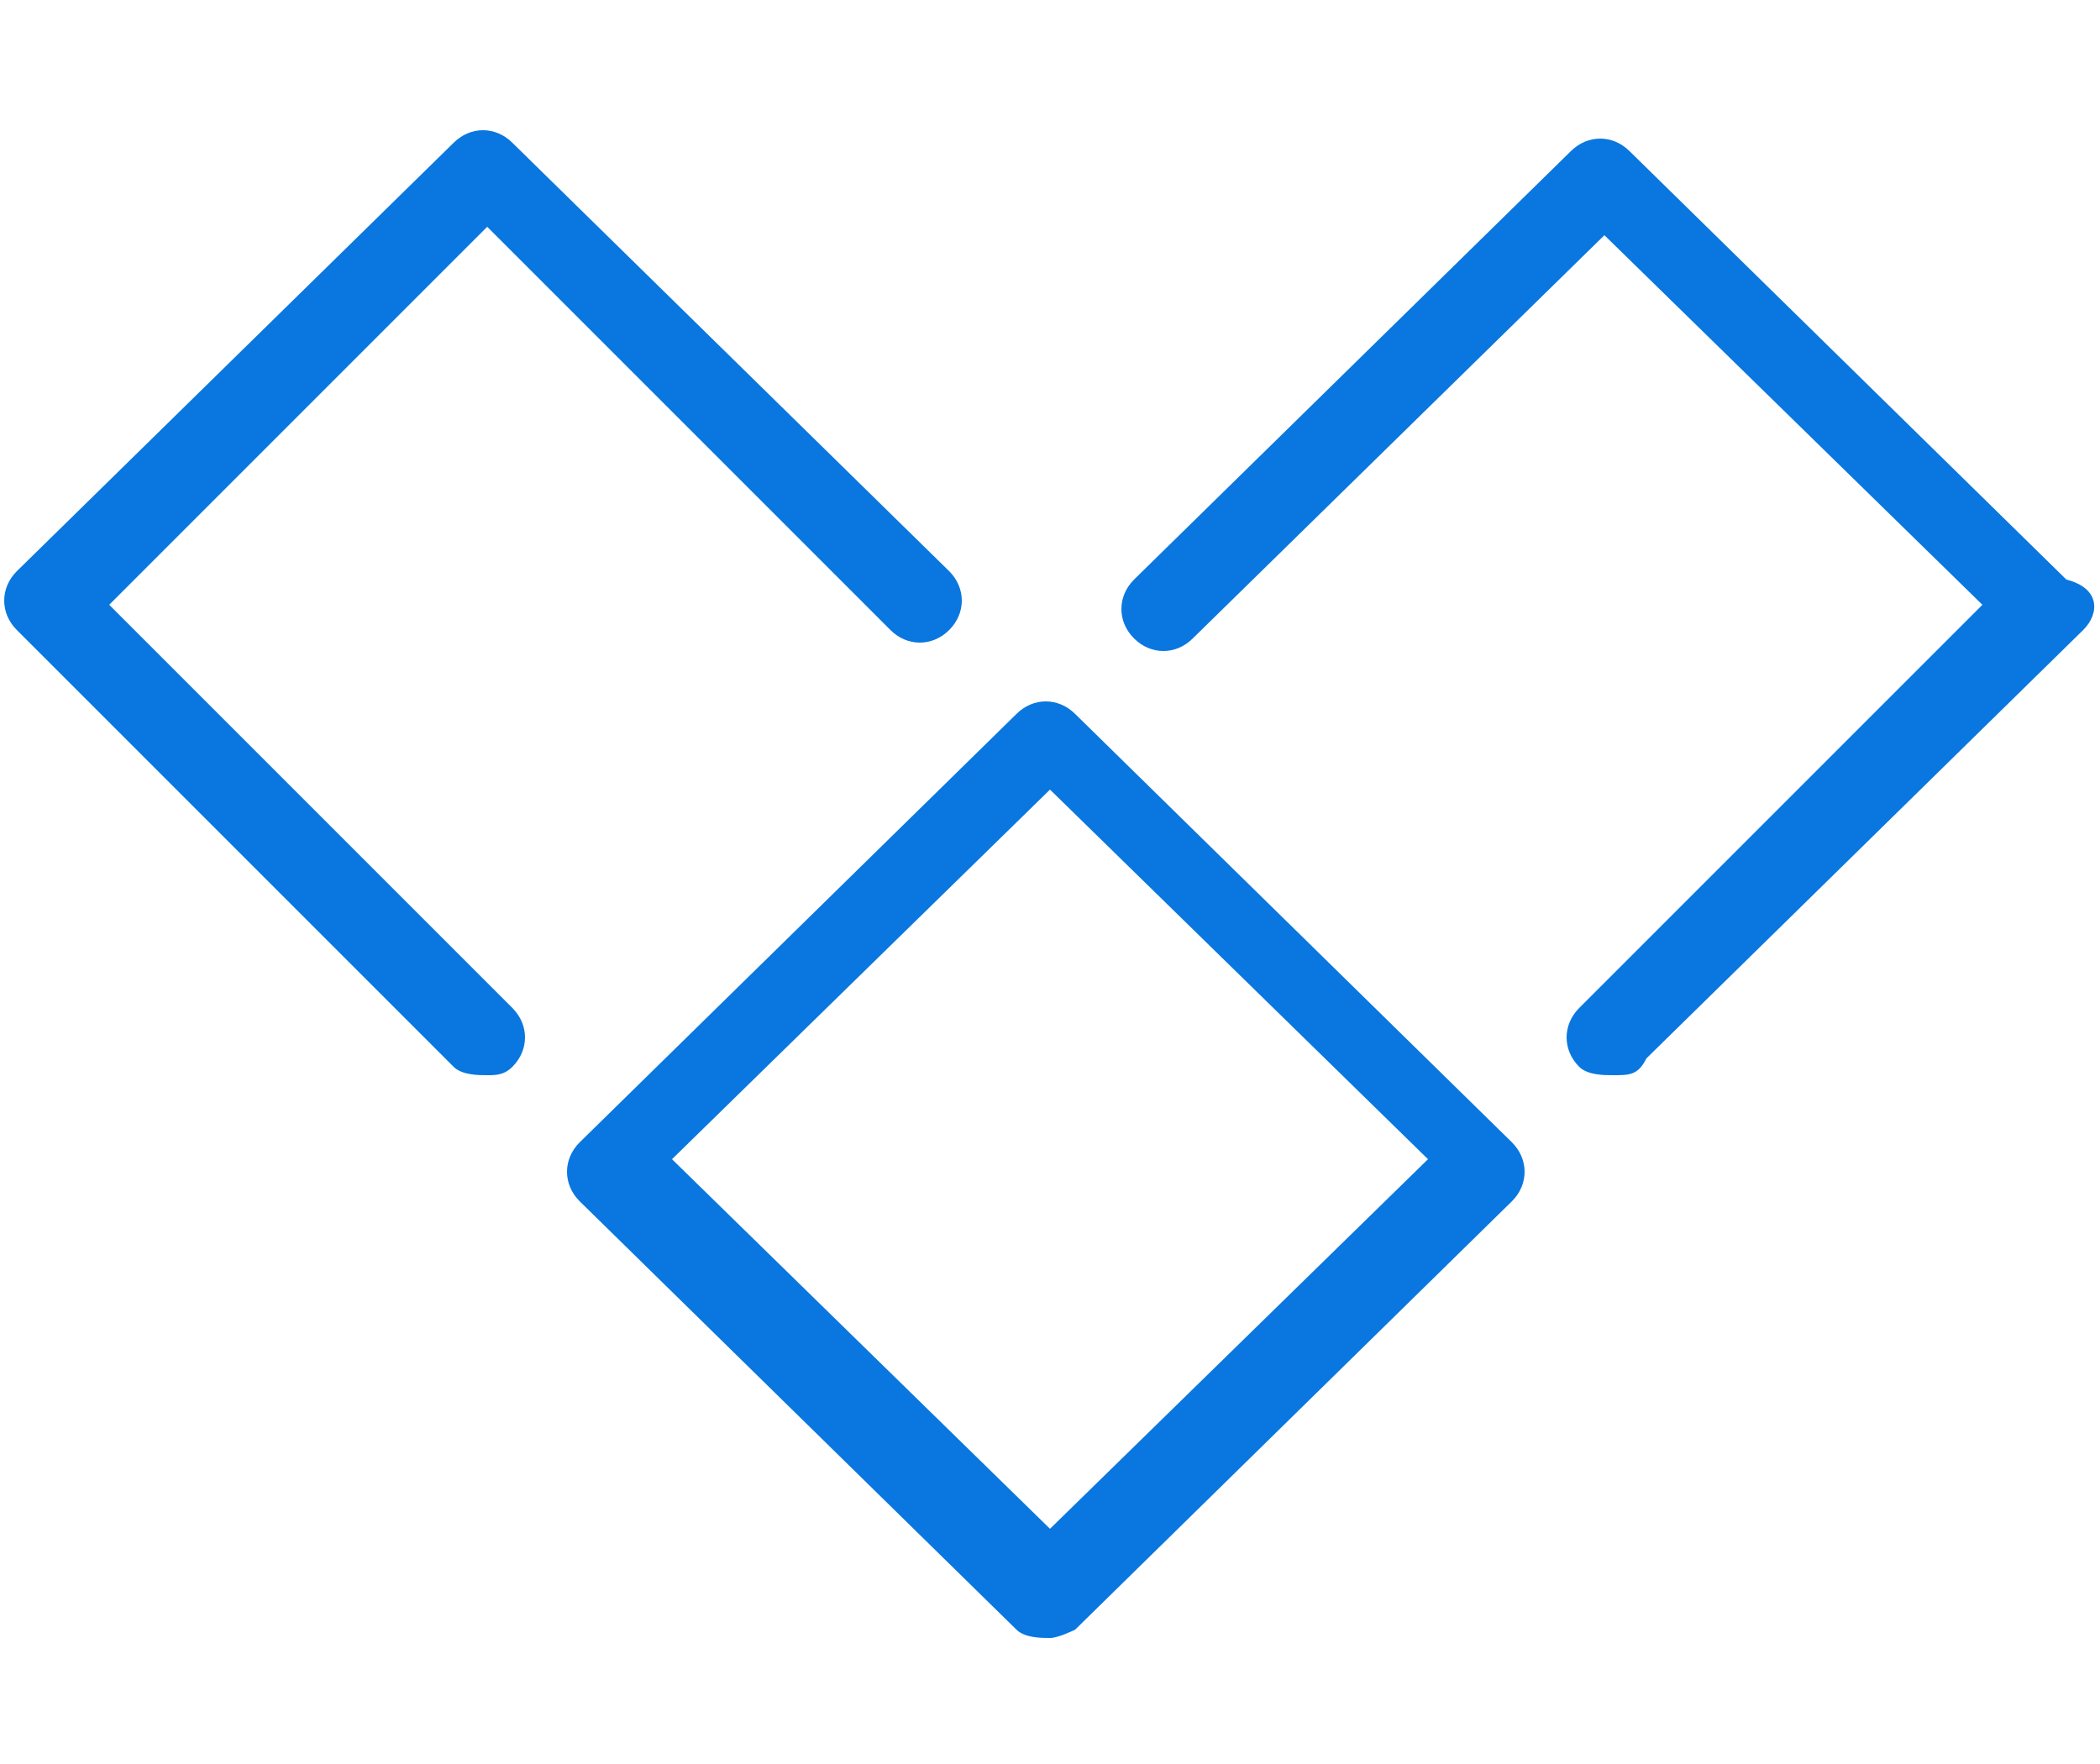 <svg version="1.1" id="Layer_1" xmlns="http://www.w3.org/2000/svg" xmlns:xlink="http://www.w3.org/1999/xlink" x="0px" y="0px" viewBox="0 0 25 21" enable-background="new 0 0 25 21" xml:space="preserve">
                                <g>
                                <path fill="#0977DF" d="M5.8,12.8c-0.1,0-0.3,0-0.4-0.1L0.2,7.5C0,7.3,0,7,0.2,6.8l5.2-5.1c0.2-0.2,0.5-0.2,0.7,0l5.2,5.1
                                                c0.2,0.2,0.2,0.5,0,0.7c-0.2,0.2-0.5,0.2-0.7,0L5.8,2.7L1.3,7.2L6.1,12c0.2,0.2,0.2,0.5,0,0.7C6,12.8,5.9,12.8,5.8,12.8z"></path>
                                <path fill="#0977DF" d="M12.5,19.5c-0.1,0-0.3,0-0.4-0.1l-5.2-5.1c-0.2-0.2-0.2-0.5,0-0.7l5.2-5.1c0.2-0.2,0.5-0.2,0.7,0l5.2,5.1
                                                c0.2,0.2,0.2,0.5,0,0.7l-5.2,5.1C12.8,19.4,12.6,19.5,12.5,19.5z M8,13.8l4.5,4.4l4.5-4.4l-4.5-4.4L8,13.8z"></path>
                                <path fill="#0977DF" d="M19.2,12.8c-0.1,0-0.3,0-0.4-0.1c-0.2-0.2-0.2-0.5,0-0.7l4.8-4.8l-4.5-4.4l-4.9,4.8c-0.2,0.2-0.5,0.2-0.7,0
                                                c-0.2-0.2-0.2-0.5,0-0.7l5.2-5.1c0.2-0.2,0.5-0.2,0.7,0l5.2,5.1C25,7,25,7.3,24.8,7.5l-5.2,5.1C19.5,12.8,19.4,12.8,19.2,12.8z"></path>
                                        </g>
                                    </svg>